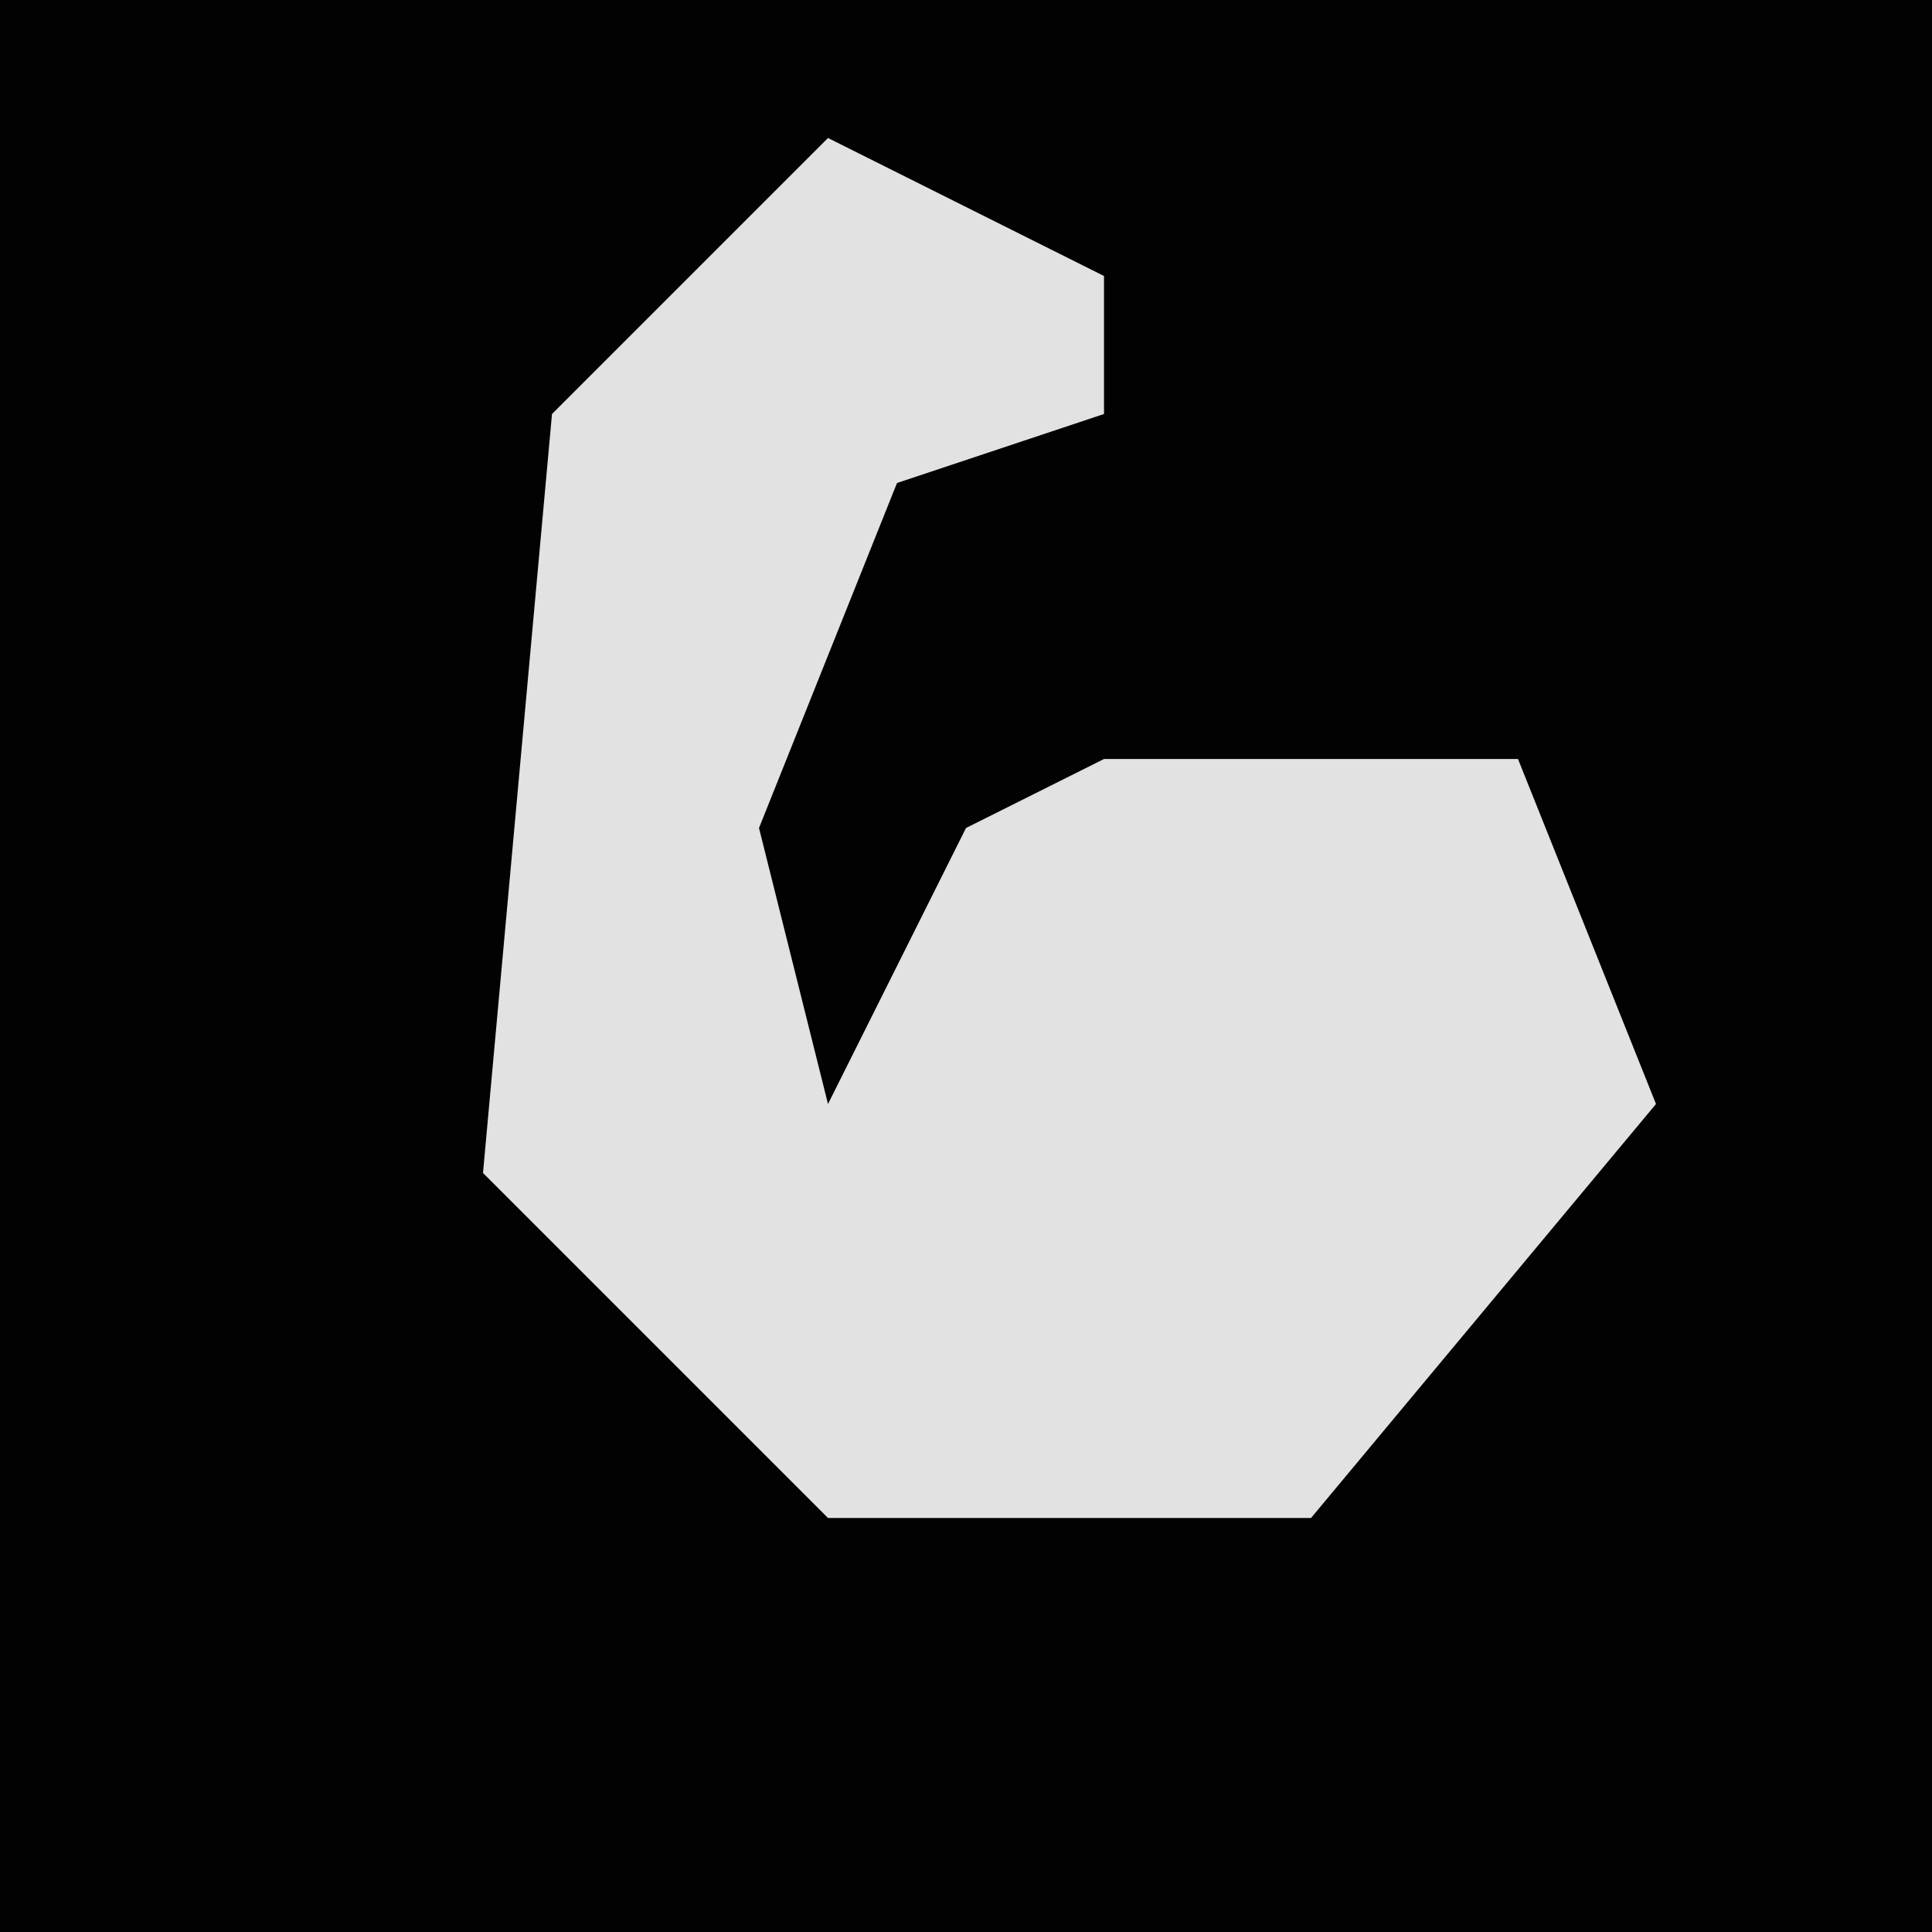 <?xml version="1.0" encoding="UTF-8"?>
<svg version="1.1" xmlns="http://www.w3.org/2000/svg" width="28" height="28">
<path d="M0,0 L28,0 L28,28 L0,28 Z " fill="#020202" transform="translate(0,0)"/>
<path d="M0,0 L4,2 L4,4 L1,5 L-1,10 L0,14 L2,10 L4,9 L10,9 L12,14 L7,20 L0,20 L-5,15 L-4,4 Z " fill="#E2E2E2" transform="translate(12,2)"/>
</svg>

